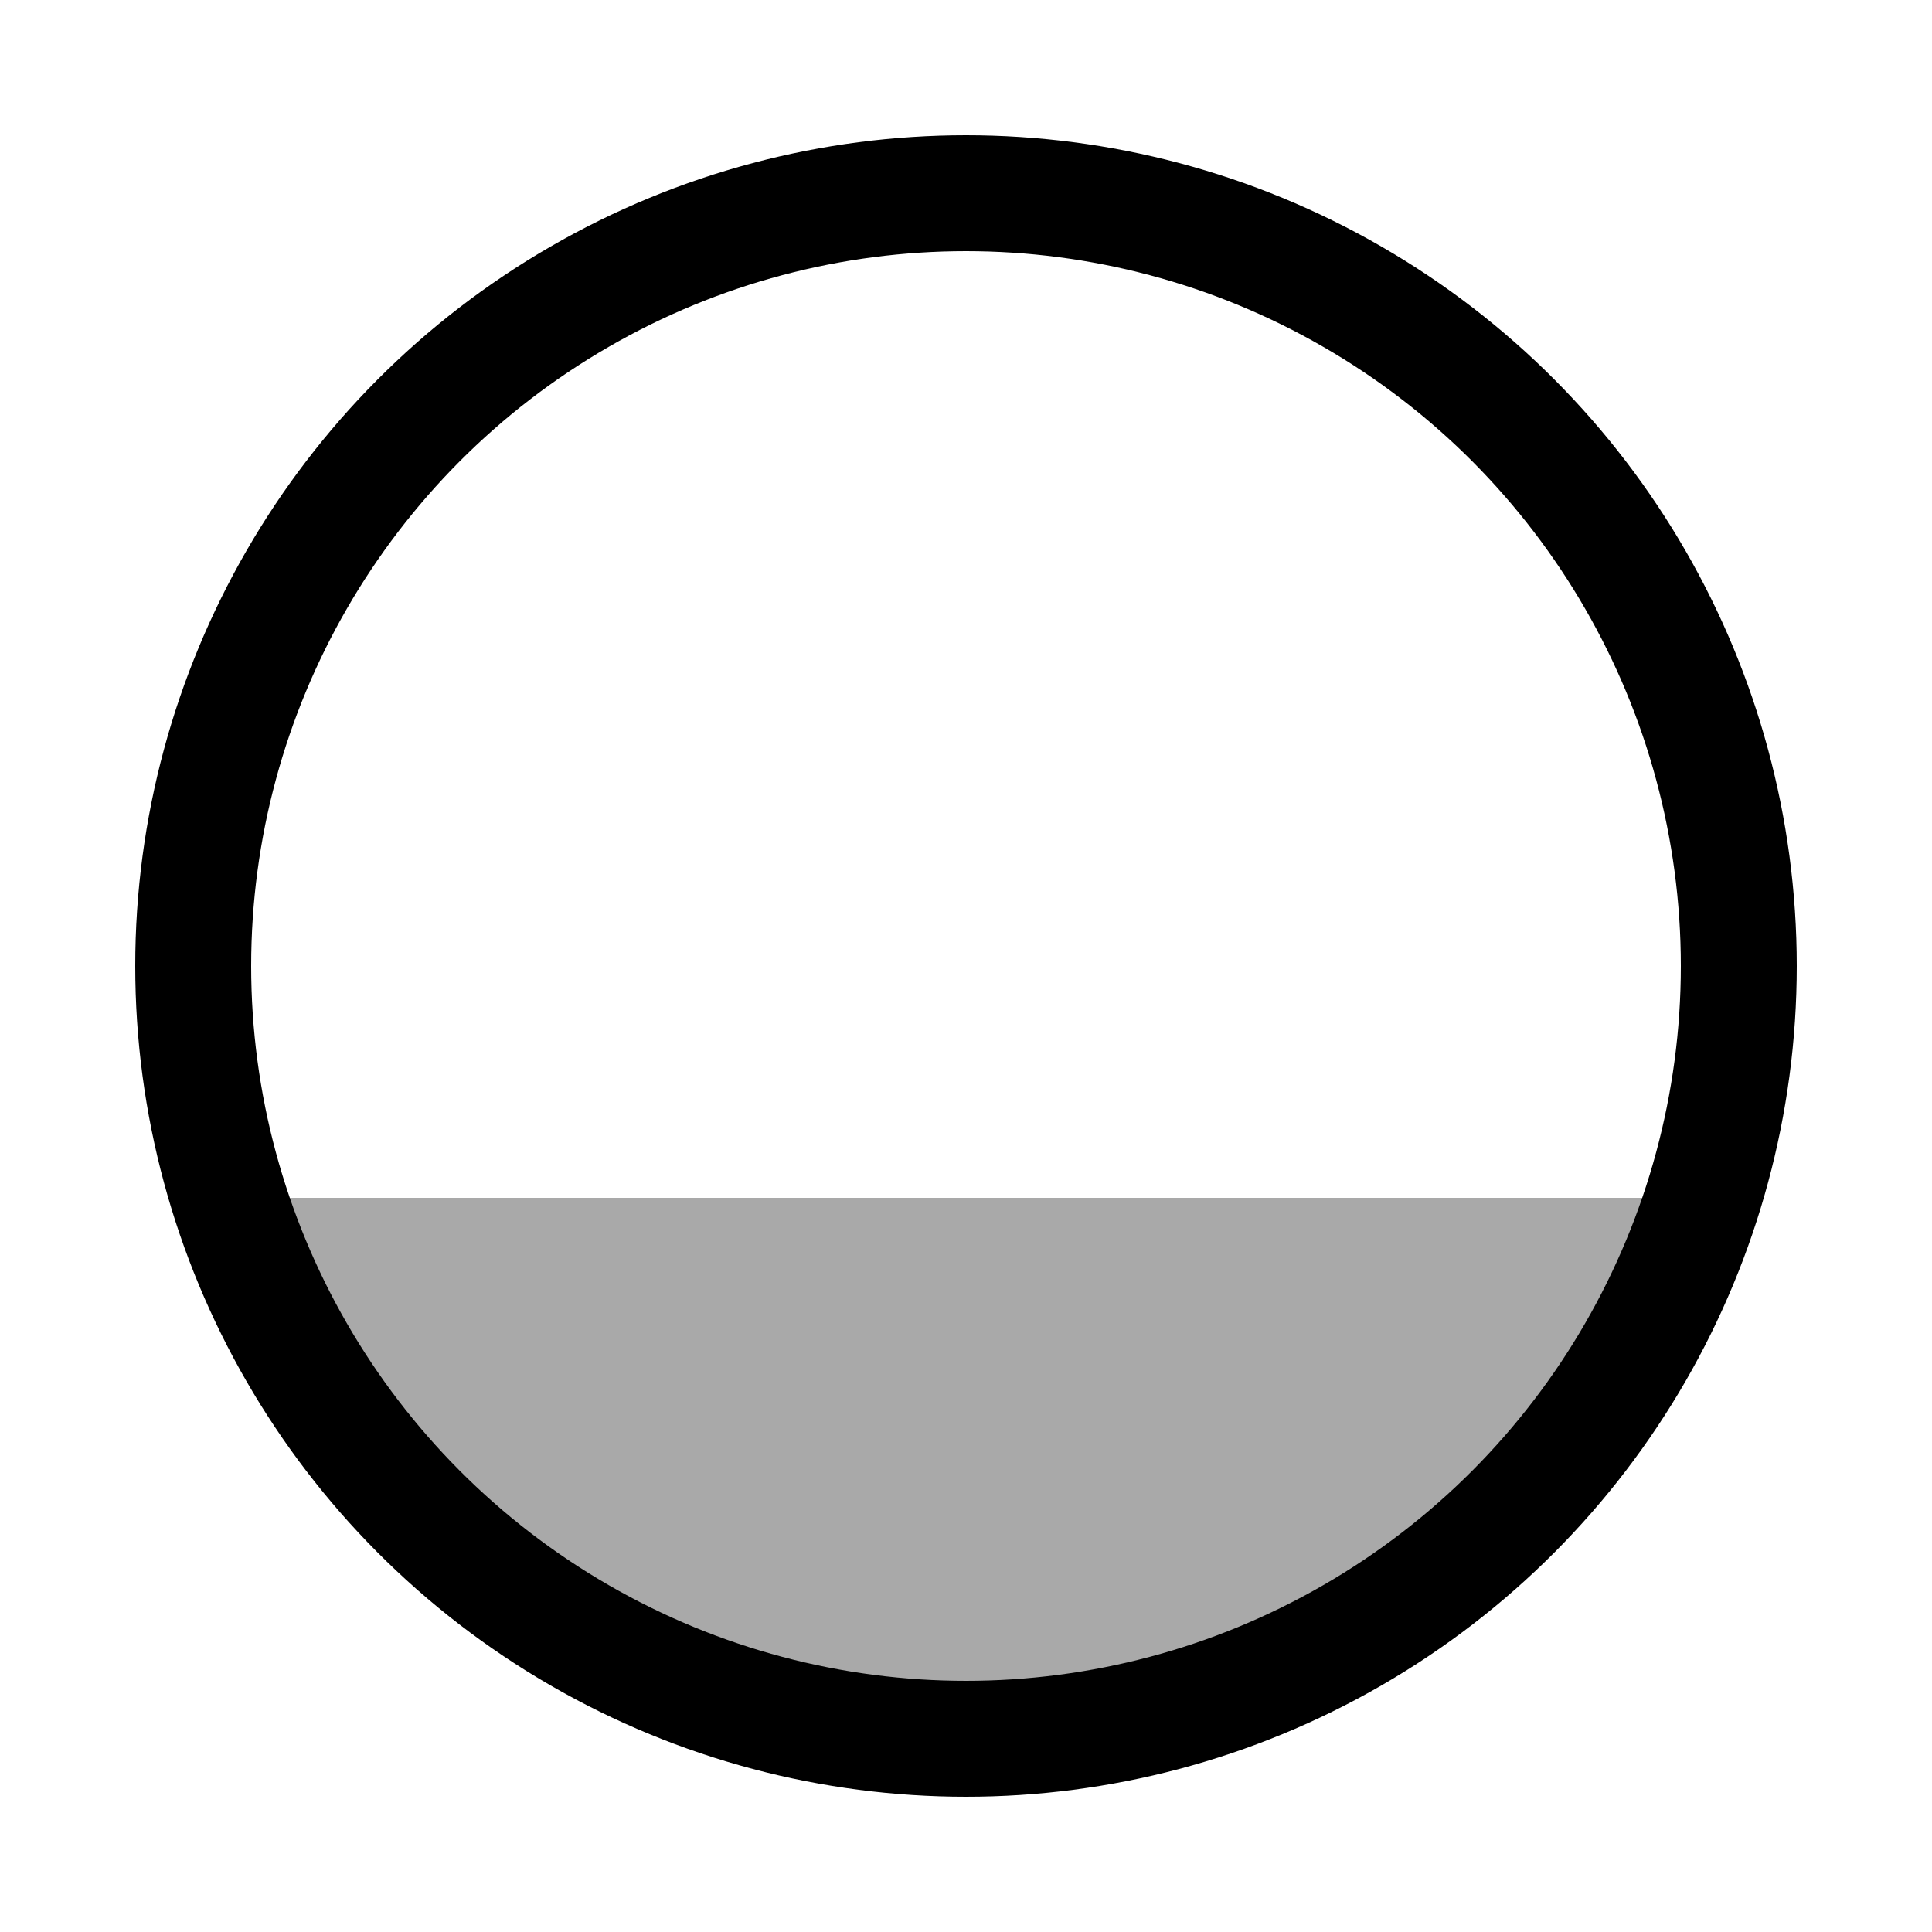 <svg viewBox="0 0 100 100" xmlns="http://www.w3.org/2000/svg">
  <g stroke="black" stroke-width="6">
    <path d="M 12 62  A 40 40 0 0 0 88 62" fill="darkgray" stroke="none"/>
    <circle cx="50" cy="50" fill="none" r="40"/>
  </g>
</svg>
